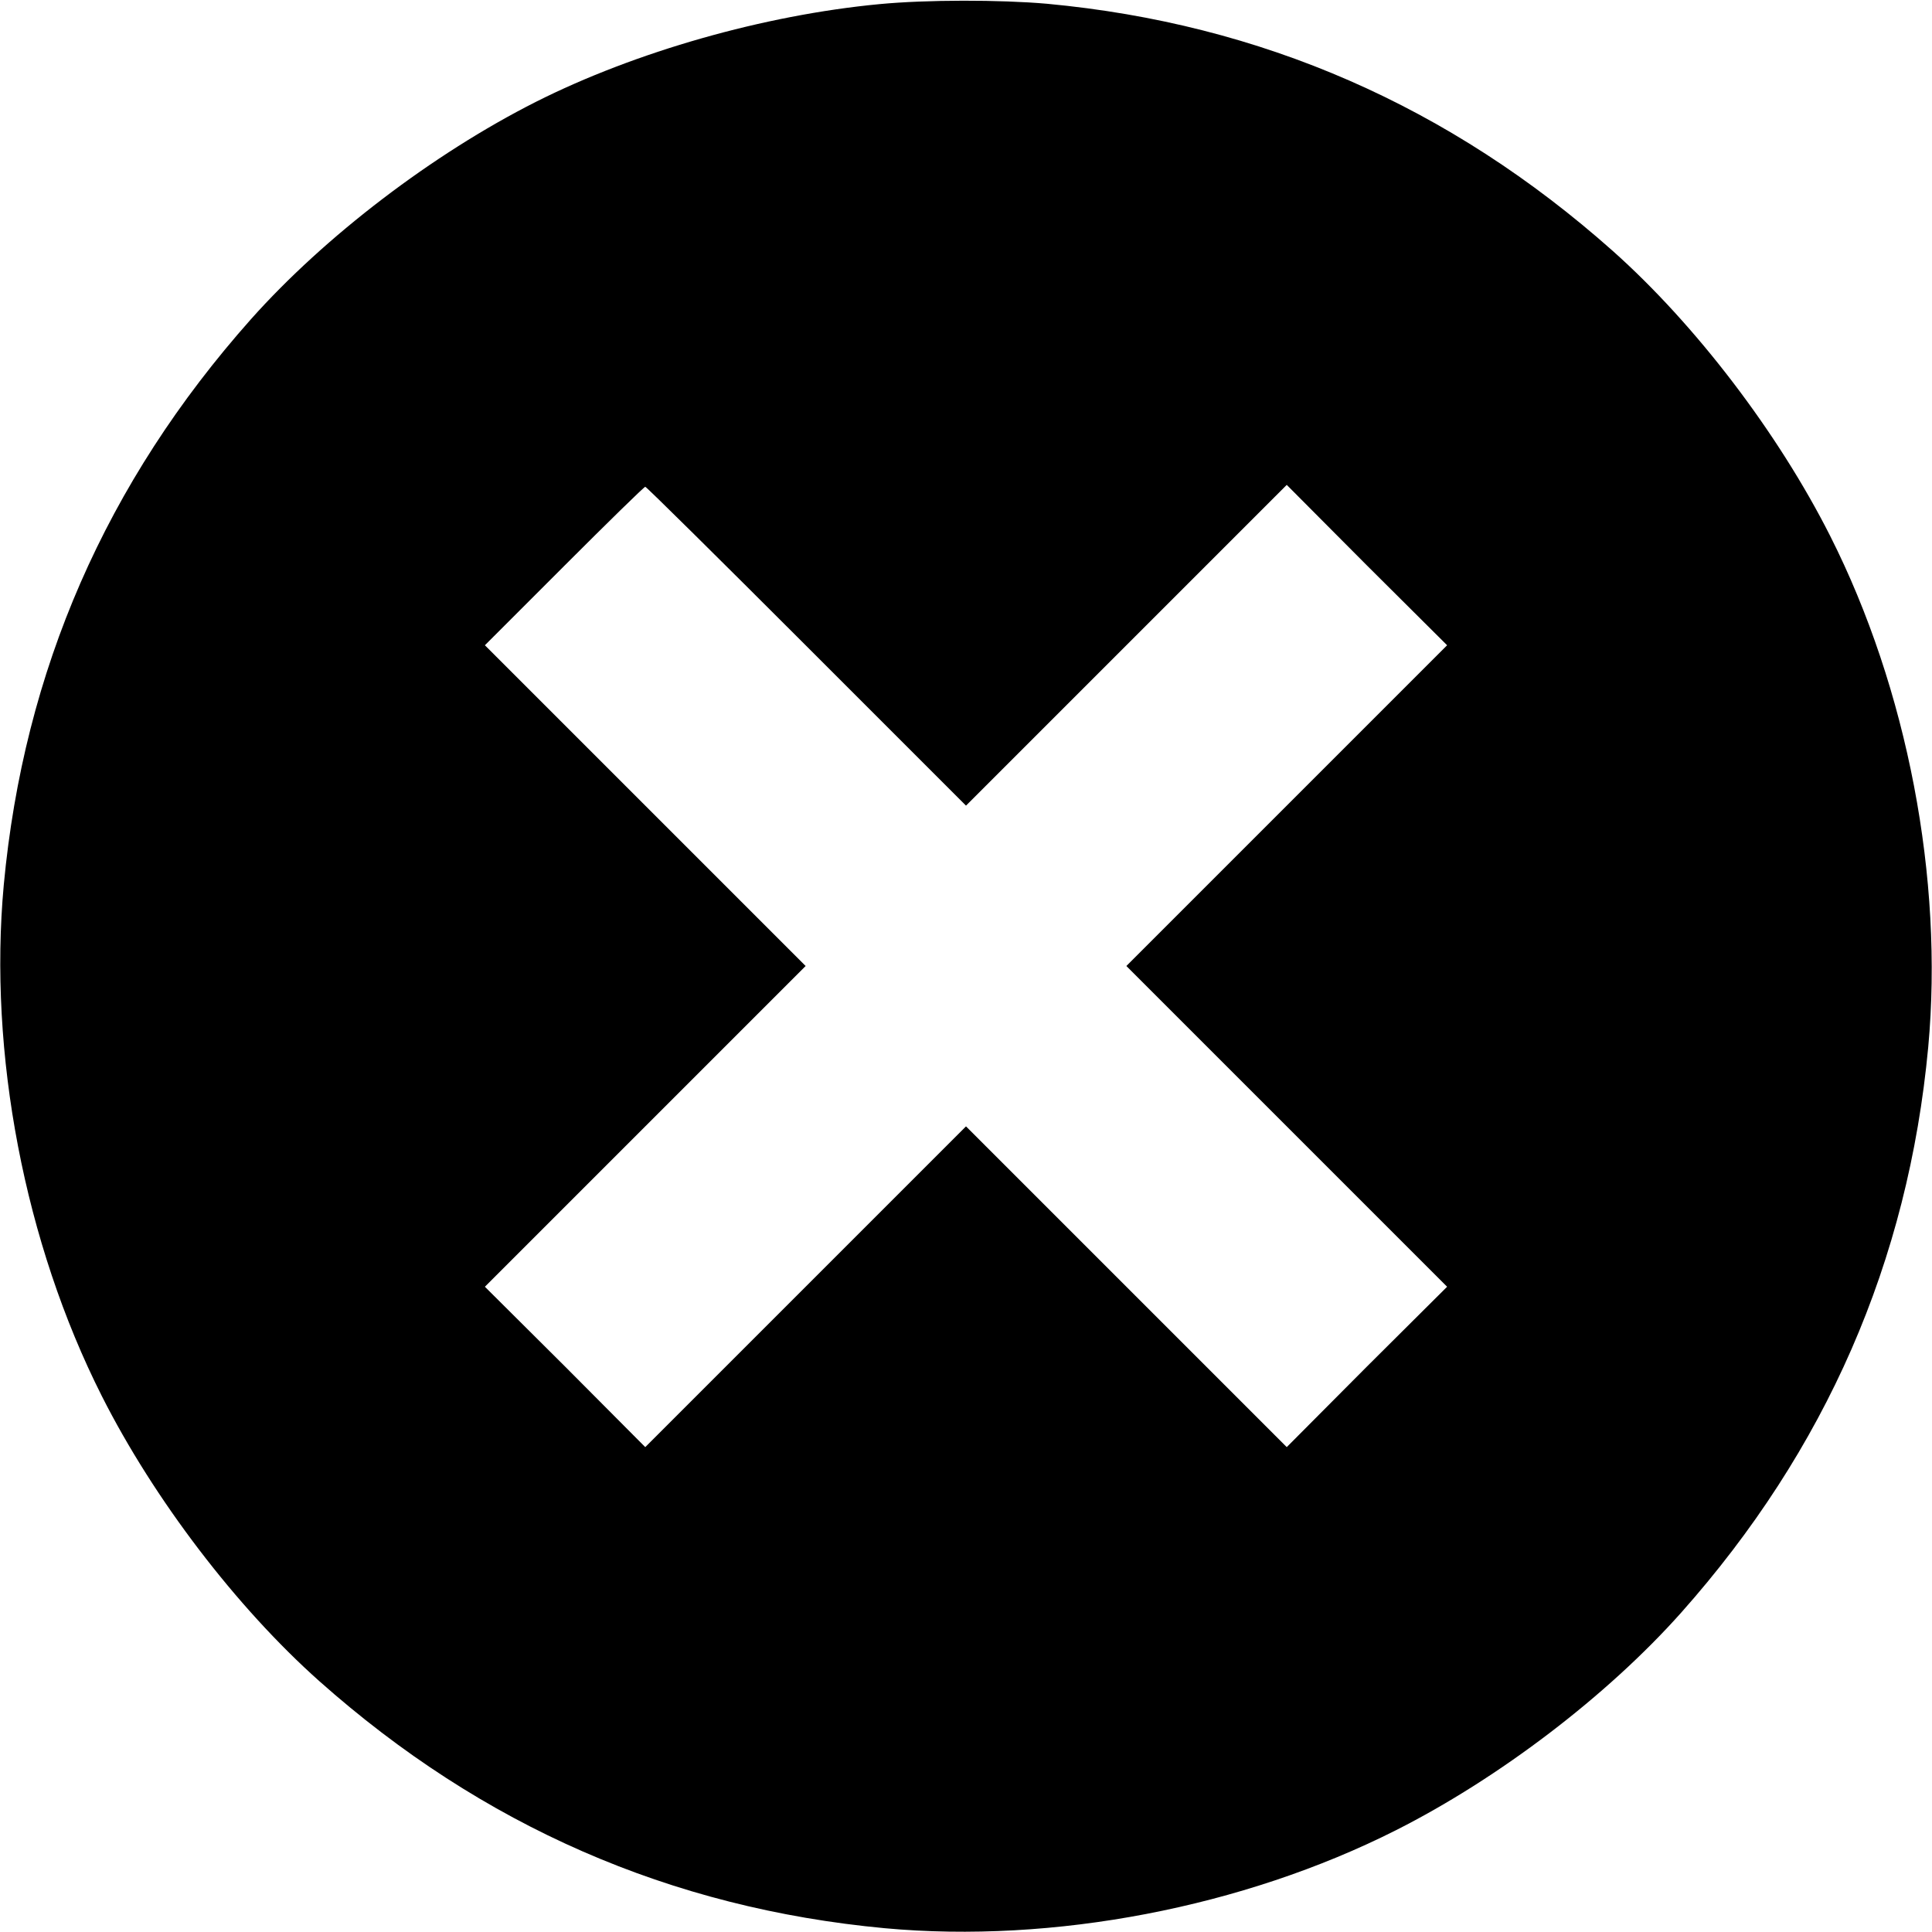 <?xml version="1.0" standalone="no"?>
<!DOCTYPE svg PUBLIC "-//W3C//DTD SVG 20010904//EN"
 "http://www.w3.org/TR/2001/REC-SVG-20010904/DTD/svg10.dtd">
<svg version="1.0" xmlns="http://www.w3.org/2000/svg"
 width="512pt" height="512pt" viewBox="0 0 512 512"
 preserveAspectRatio="xMidYMid meet">

<g transform="translate(0,512) scale(0.1,-0.1)"
fill="#000000" stroke="none">
<path d="M2330 5109 c-305 -29 -646 -126 -910 -259 -273 -138 -559 -356 -755
-576 -384 -432 -602 -931 -655 -1499 -41 -446 55 -949 260 -1355 138 -273 356
-559 576 -755 432 -384 931 -602 1499 -655 446 -41 949 55 1355 260 273 138
559 356 755 576 384 432 602 931 655 1499 41 446 -55 949 -260 1355 -138 273
-356 559 -576 755 -432 384 -931 602 -1499 655 -125 11 -320 11 -445 -1z
m-193 -1701 l423 -423 425 425 425 425 212 -213 213 -212 -425 -425 -425 -425
425 -425 425 -425 -213 -212 -212 -213 -425 425 -425 425 -425 -425 -425 -425
-212 213 -213 212 425 425 425 425 -425 425 -425 425 210 210 c115 115 212
210 215 210 3 0 195 -190 427 -422z"/>
</g>
</svg>
